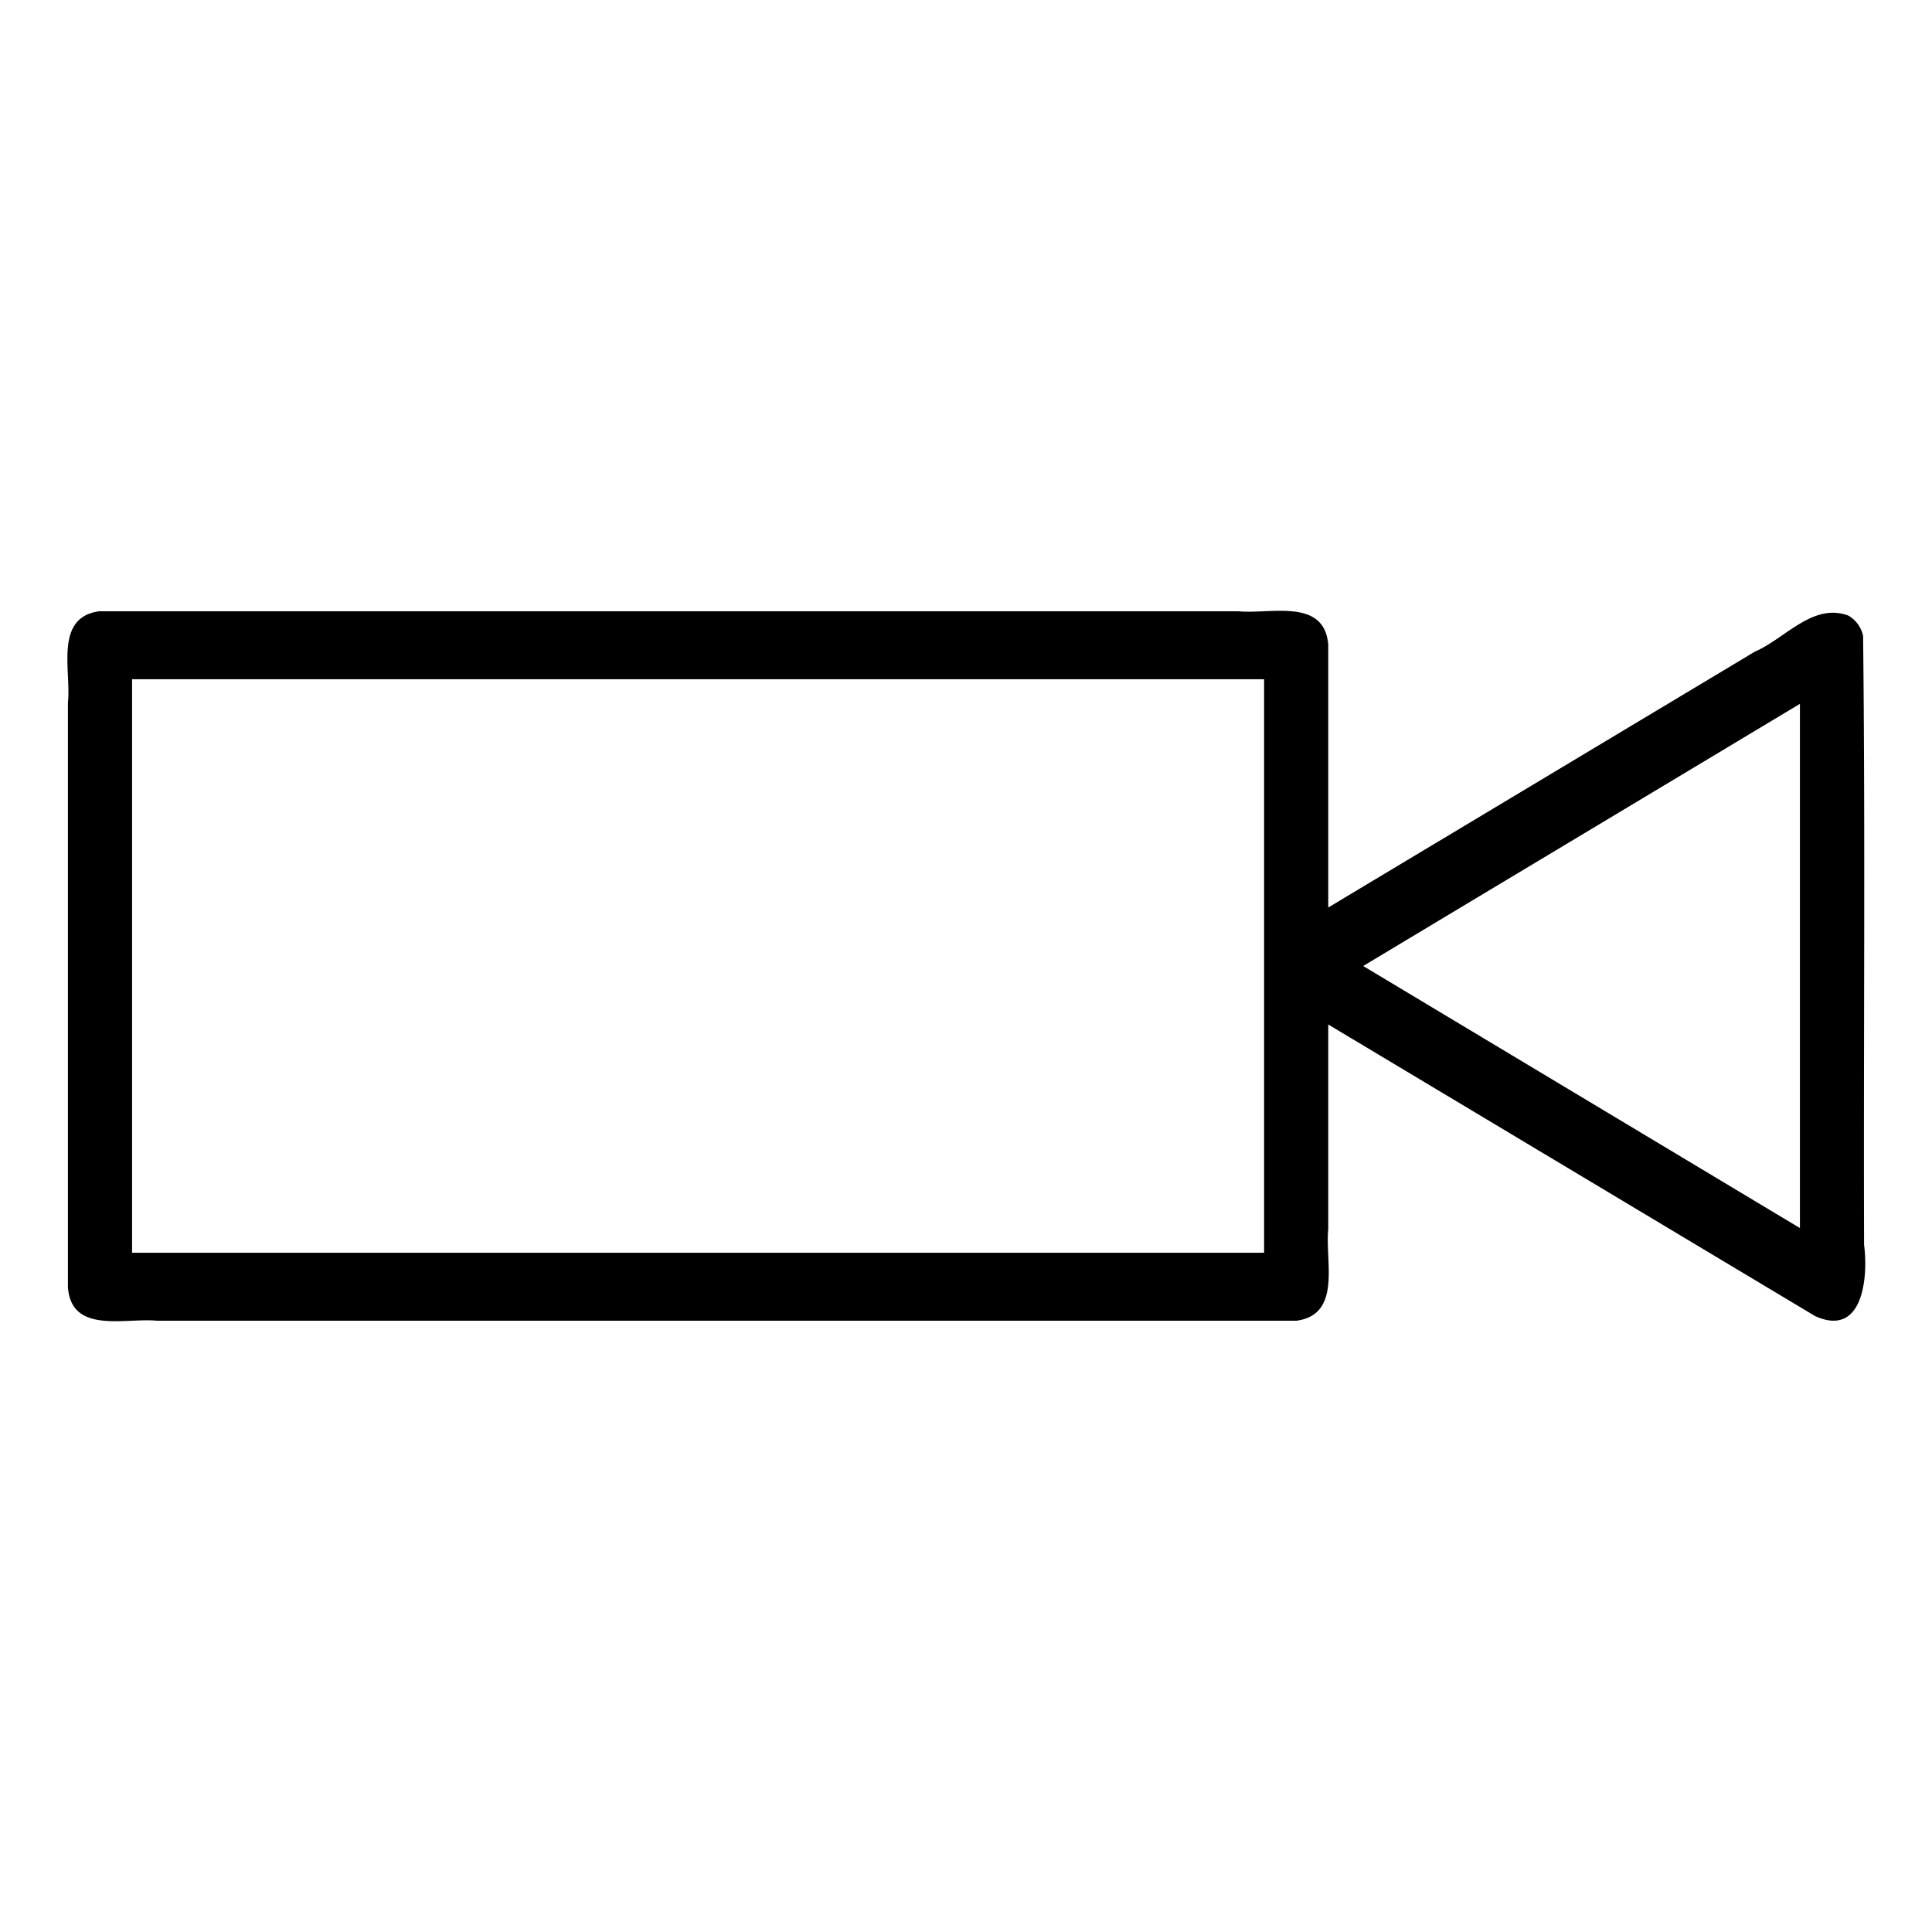<svg xmlns="http://www.w3.org/2000/svg" width="512" height="512"><path d="M489.83 163.14c-9.38-3.5-16.74 6.1-24.82 9.58L352 240.5v-69.7c-1.08-12.4-15.3-7.99-23.73-8.8H26.22c-11.91 1.7-7.3 15.75-8.22 24.15v154.99c.91 12.46 15.15 8.06 23.55 8.86h302.07c12.03-1.67 7.5-15.76 8.38-24.22V271.5l128.98 77.25c12.73 5.84 14.15-10.22 13.02-18.87-.17-53.78.35-107.6-.26-161.35a8.15 8.15 0 0 0-3.91-5.39zM335 332H35V180h300v152zm142-6.55L361.25 256 477 186.53v138.92zM22.6 256.14h467.15"/></svg>